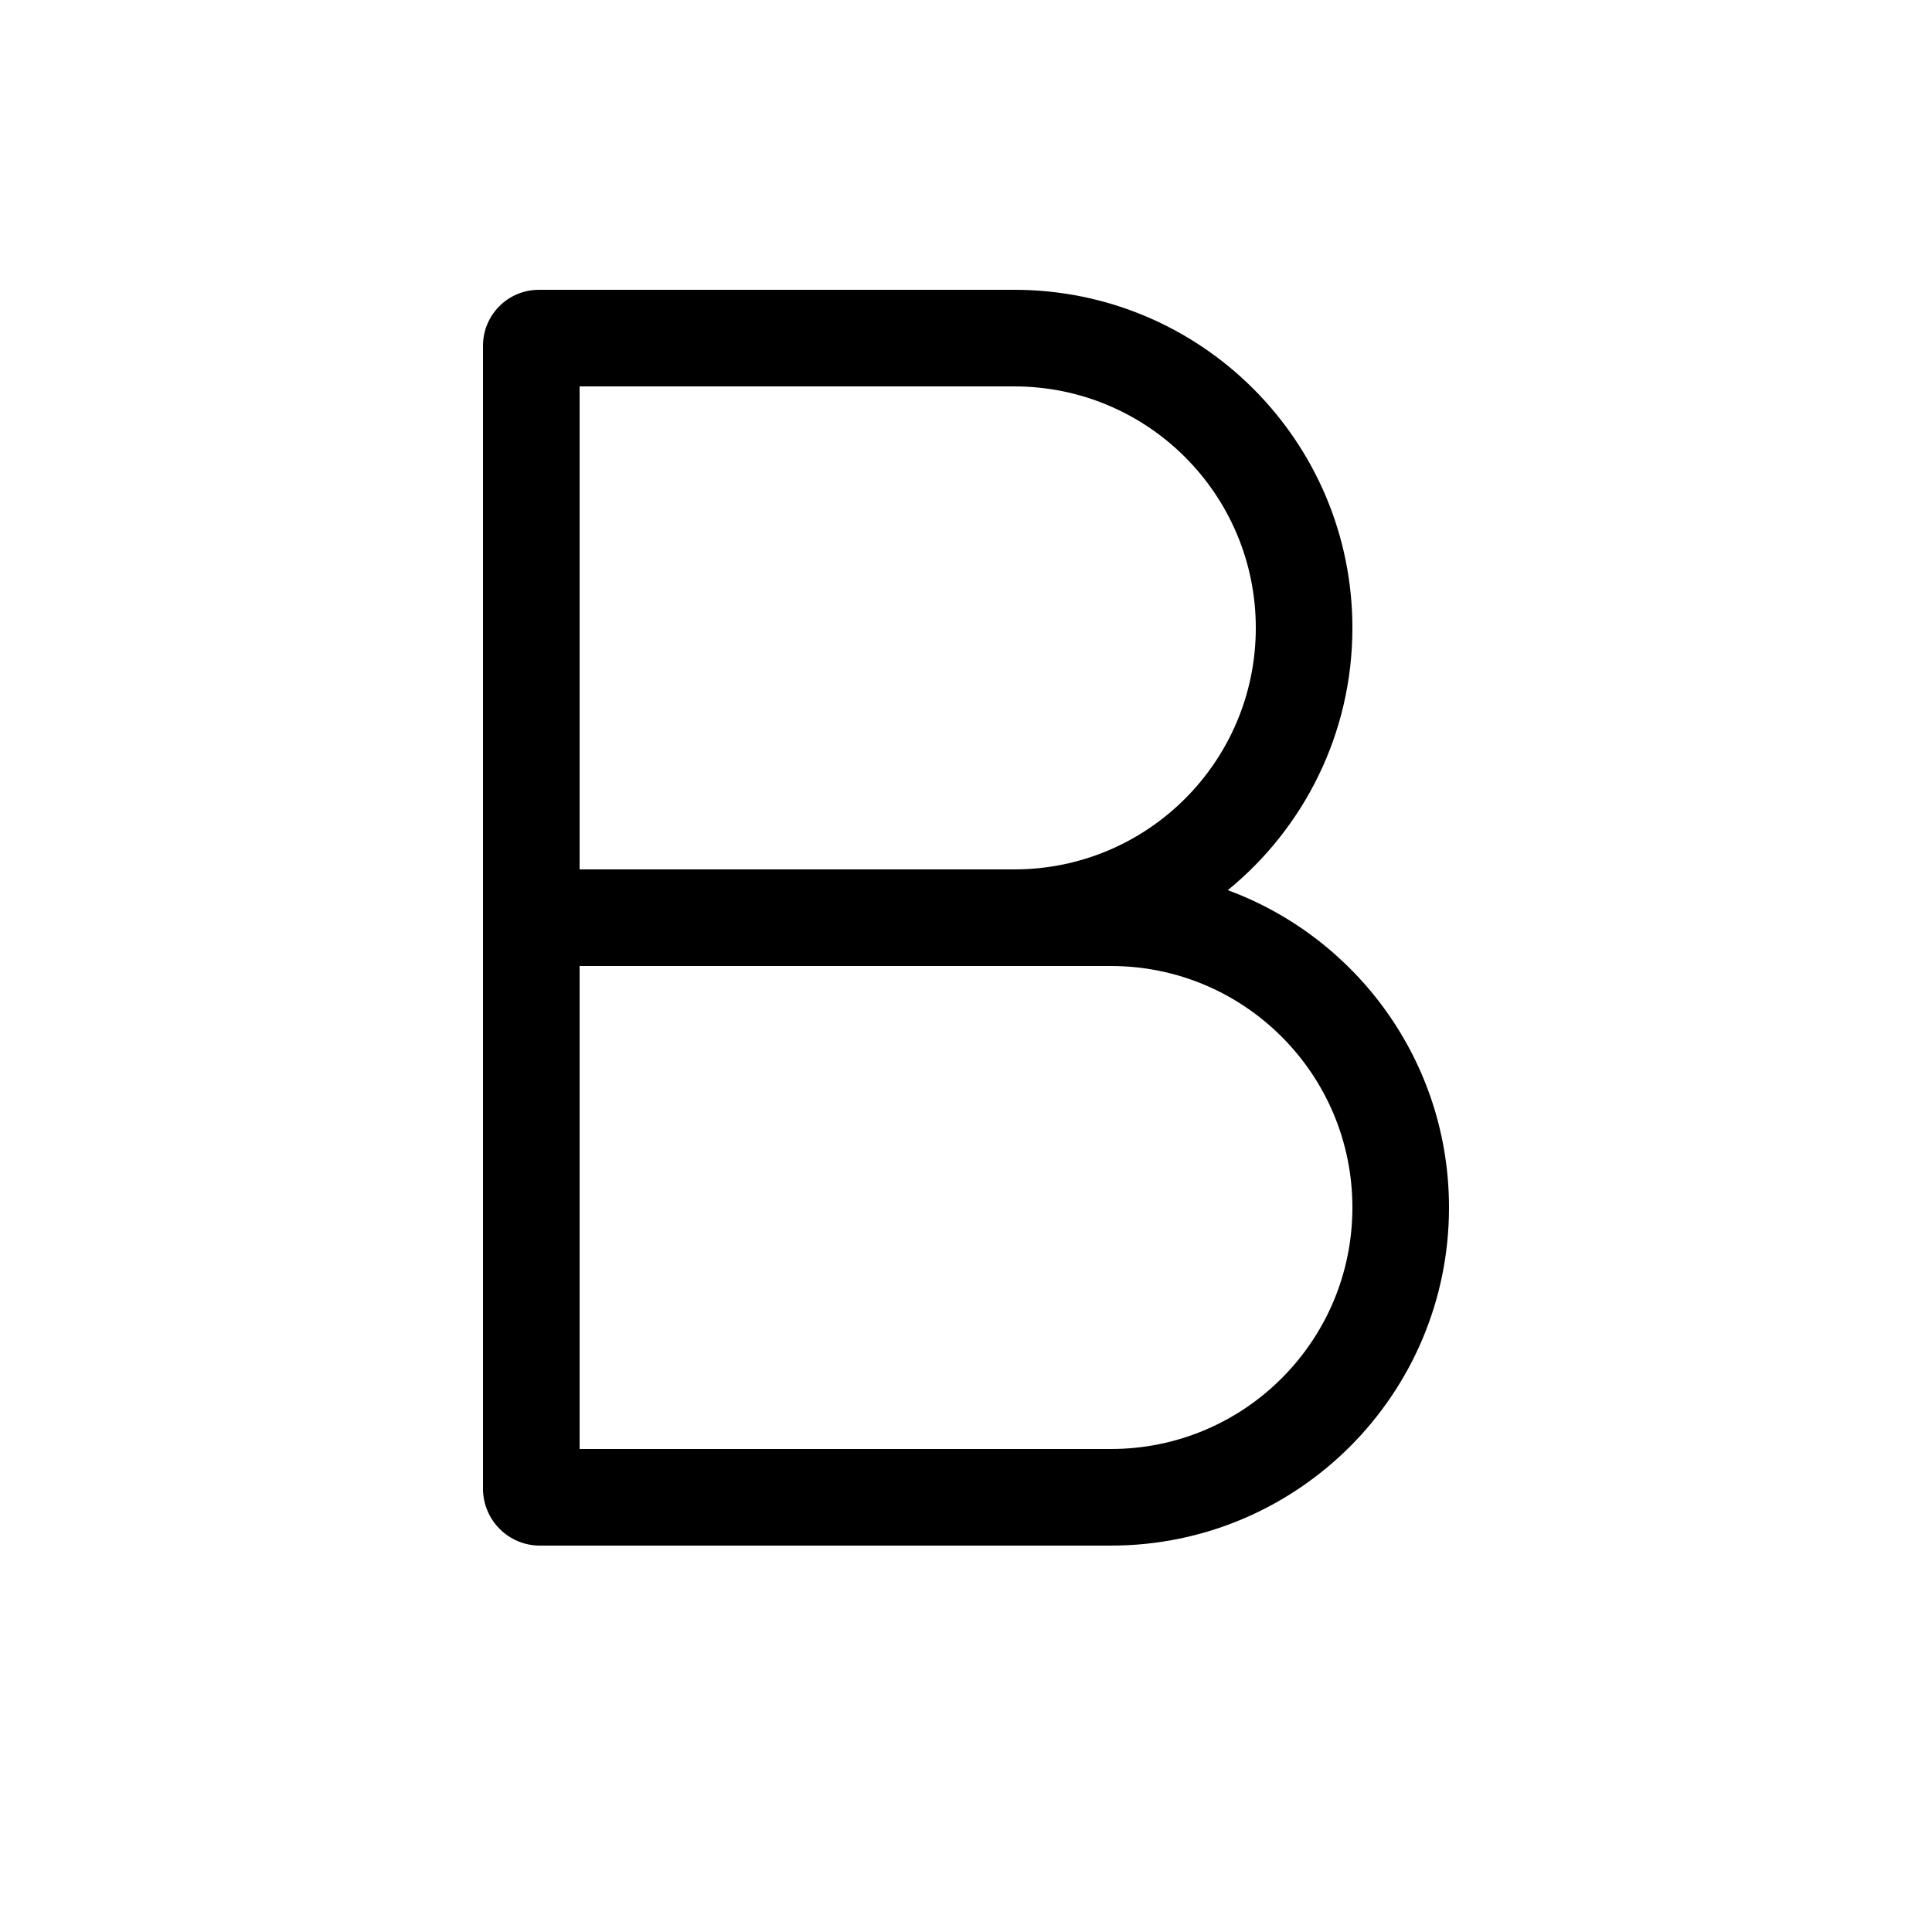 <svg width="20" height="20" viewBox="0 0 20 20" fill="none" xmlns="http://www.w3.org/2000/svg">
<path fill-rule="evenodd" clip-rule="evenodd" d="M5 3.579C5 3.259 5.259 3 5.579 3H10.5C12.433 3 14 4.567 14 6.5C14 7.595 13.497 8.573 12.71 9.215C14.046 9.707 15 10.992 15 12.5C15 14.433 13.433 16 11.5 16H5.589C5.264 16 5 15.736 5 15.411V3.579ZM6 10V15H11.5C12.881 15 14 13.881 14 12.5C14 11.119 12.881 10 11.5 10H6ZM6 9H10.5C11.881 9 13 7.881 13 6.5C13 5.119 11.881 4 10.5 4H6V9Z" fill="black"/>
</svg>
